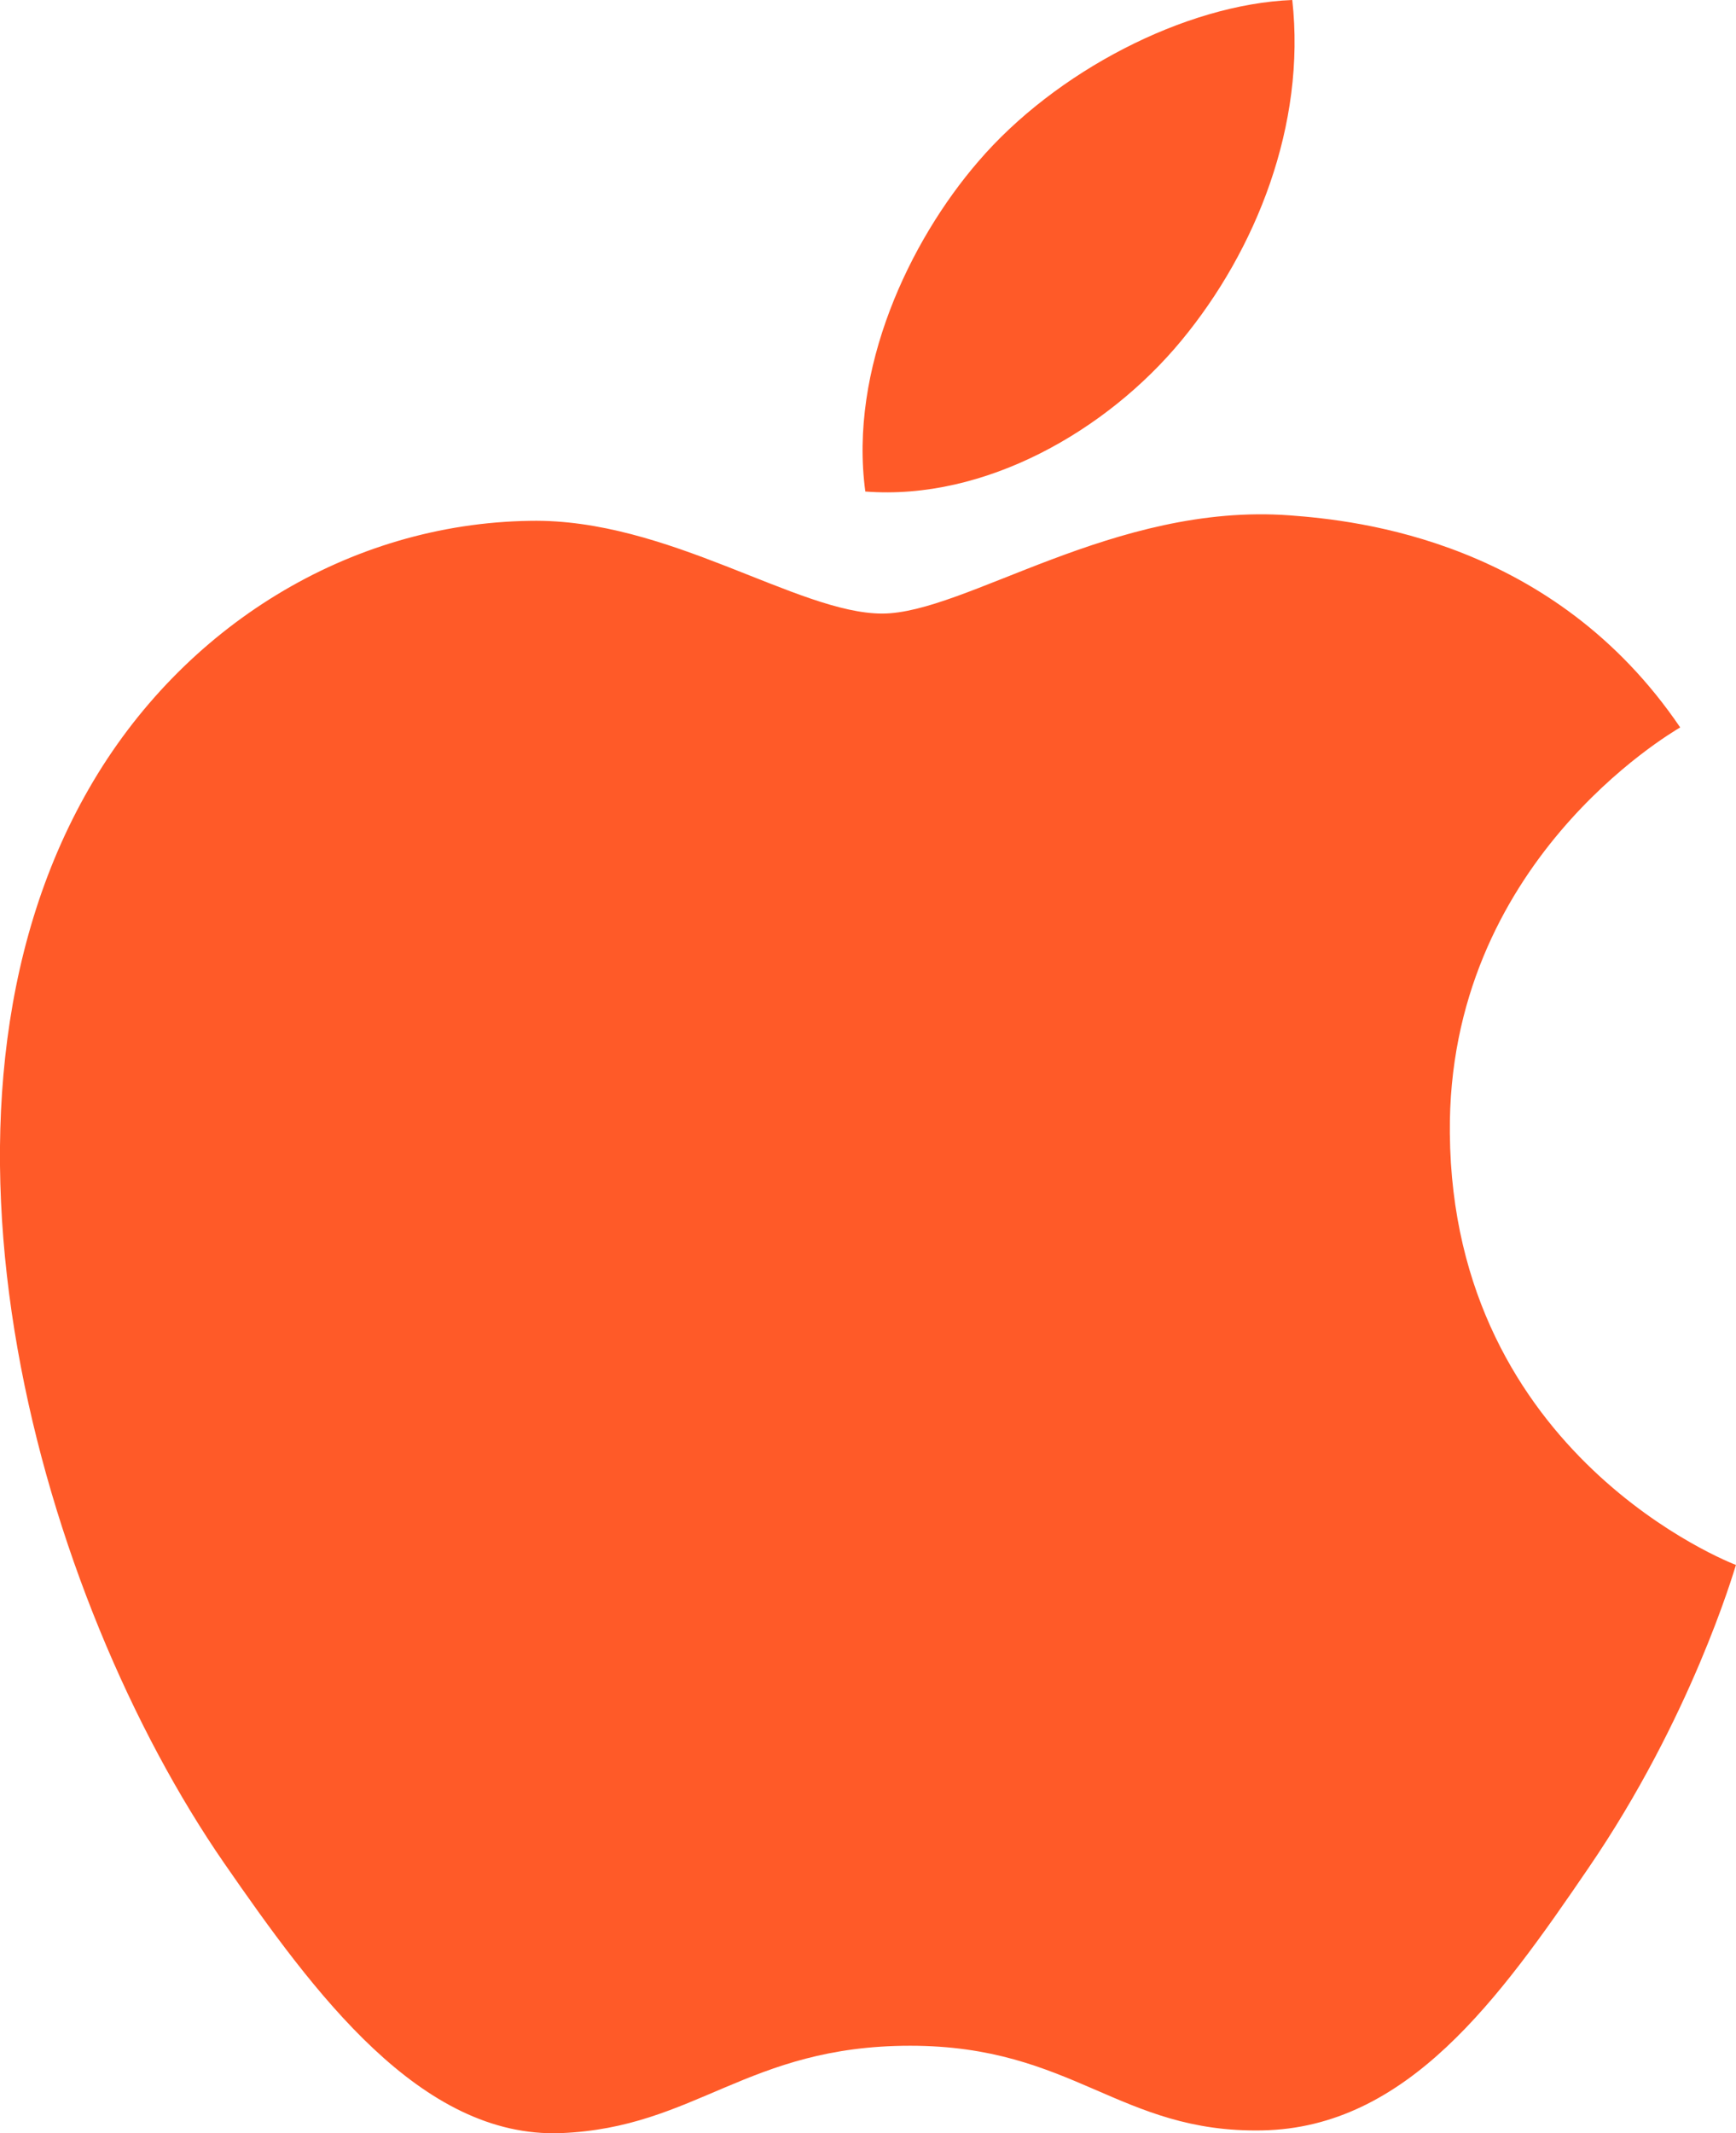 <?xml version="1.0" encoding="utf-8"?>
<!-- Generator: Adobe Illustrator 16.0.0, SVG Export Plug-In . SVG Version: 6.00 Build 0)  -->
<!DOCTYPE svg PUBLIC "-//W3C//DTD SVG 1.1//EN" "http://www.w3.org/Graphics/SVG/1.1/DTD/svg11.dtd">
<svg version="1.1" id="Layer_1" xmlns="http://www.w3.org/2000/svg" xmlns:xlink="http://www.w3.org/1999/xlink" x="0px" y="0px"
	 width="32.723px" height="40.188px" viewBox="0 0 32.723 40.188" enable-background="new 0 0 32.723 40.188" xml:space="preserve">
<g>
	<g>
		<path fill="#FF5A28" d="M24.311,9.709c-3.309-0.245-6.115,1.85-7.682,1.85c-1.59,0-4.039-1.796-6.637-1.747
			c-3.41,0.05-6.554,1.984-8.312,5.039c-3.542,6.147-0.904,15.26,2.546,20.25c1.688,2.438,3.701,5.185,6.346,5.085
			c2.545-0.1,3.509-1.646,6.585-1.646c3.073,0,3.94,1.646,6.633,1.595c2.738-0.05,4.475-2.487,6.149-4.939
			c1.938-2.83,2.736-5.57,2.783-5.714c-0.062-0.022-5.34-2.048-5.393-8.131c-0.05-5.085,4.149-7.529,4.342-7.647
			C29.287,10.193,25.607,9.805,24.311,9.709"/>
	</g>
	<g>
		<path fill="#FF5A28" d="M22.269,6.416c1.405-1.698,2.351-4.062,2.09-6.416c-2.022,0.08-4.469,1.349-5.92,3.044
			C17.141,4.548,16,6.956,16.311,9.26C18.564,9.435,20.865,8.115,22.269,6.416"/>
	</g>
</g>
</svg>
